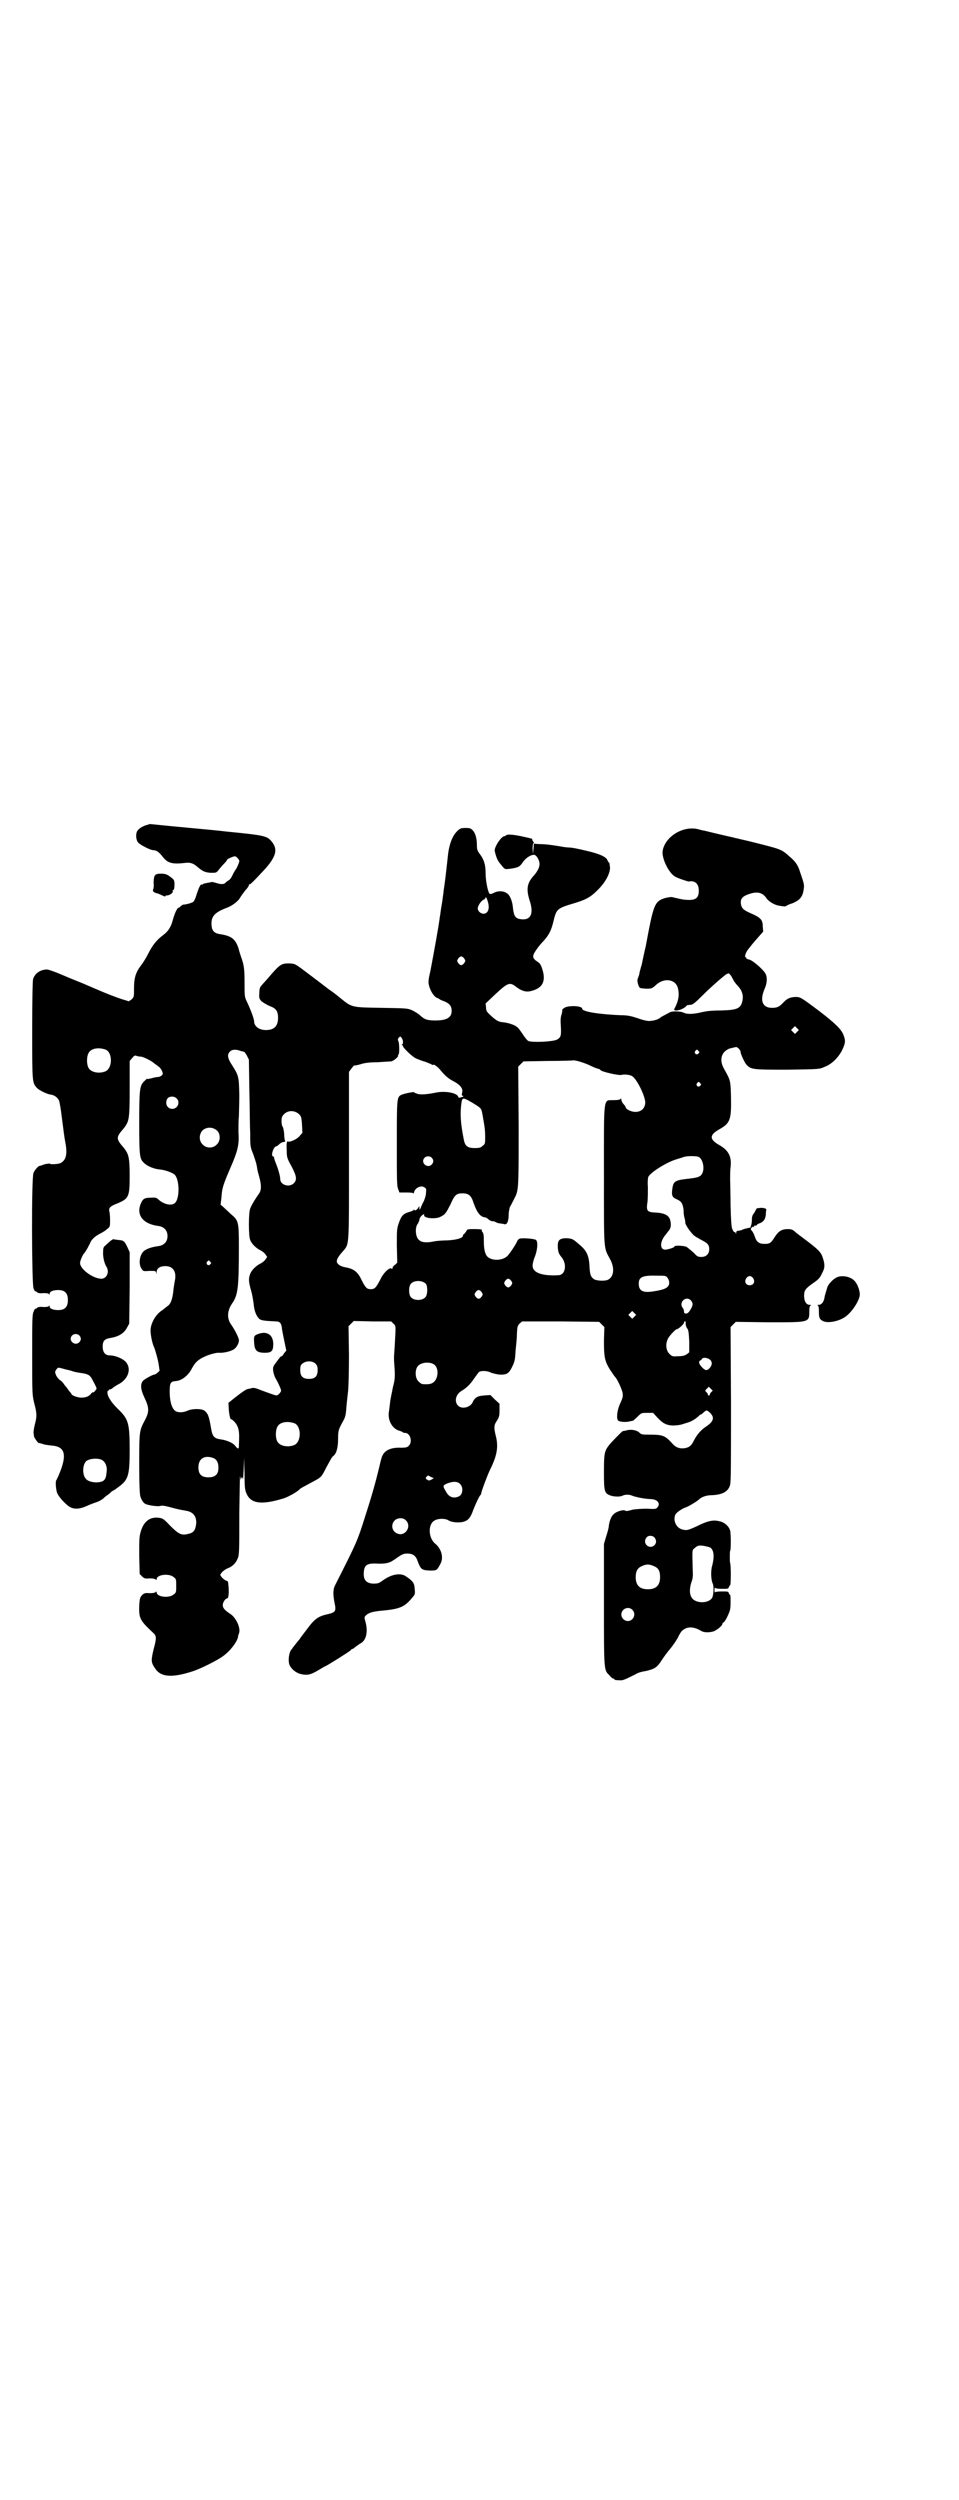 <?xml version="1.0" standalone="no"?>
<!DOCTYPE svg PUBLIC "-//W3C//DTD SVG 20010904//EN"
 "http://www.w3.org/TR/2001/REC-SVG-20010904/DTD/svg10.dtd">
<svg version="1.0" xmlns="http://www.w3.org/2000/svg"
 width="1102pt" height="2870pt" viewBox="0 0 1102 2870"
 preserveAspectRatio="xMidYMid meet">
<g transform="translate(0,2870) scale(0.5,-0.5)"
fill="#000000" stroke="none">
<path d="M338 3846 c-8 -2 -17 -7 -21 -12 -6 -6 -5 -23 1 -29 6 -6 28 -17 34
-17 7 0 13 -4 21 -14 12 -16 22 -19 55 -15 10 1 17 -2 24 -8 13 -11 18 -14 32
-15 13 0 13 0 18 6 3 4 9 11 13 15 4 4 7 8 7 9 0 2 15 8 18 8 4 -1 10 -8 10
-11 0 -3 -6 -17 -8 -19 -1 -1 -4 -6 -7 -12 -3 -7 -7 -12 -9 -13 -2 -1 -5 -3
-7 -5 -4 -5 -11 -5 -23 -1 -4 1 -8 2 -8 2 -1 0 -5 -1 -11 -2 -5 -1 -10 -2 -11
-3 0 -1 -1 -2 -2 -1 -3 2 -7 -7 -12 -22 -2 -8 -6 -16 -7 -17 -3 -3 -17 -7 -24
-7 -1 0 -3 -2 -5 -3 -2 -2 -4 -4 -5 -4 -4 0 -10 -14 -14 -29 -4 -15 -10 -25
-22 -34 -15 -11 -25 -24 -34 -42 -5 -10 -12 -21 -15 -25 -14 -18 -18 -30 -18
-56 0 -19 0 -19 -6 -25 -3 -2 -6 -4 -6 -4 -1 0 -3 1 -6 2 -10 2 -44 15 -69 26
-3 1 -16 7 -28 12 -12 5 -35 14 -51 21 -16 7 -31 12 -34 12 -15 0 -28 -9 -32
-22 -1 -5 -2 -41 -2 -119 0 -120 0 -119 11 -131 4 -5 23 -14 30 -15 10 -1 18
-7 21 -15 1 -3 4 -19 6 -37 5 -38 5 -41 9 -63 4 -24 0 -37 -13 -43 -6 -2 -22
-3 -23 -1 -1 1 -6 0 -12 -1 -5 -2 -11 -4 -12 -4 -3 0 -11 -9 -14 -16 -5 -11
-4 -254 0 -265 2 -5 4 -8 4 -7 1 0 3 0 4 -2 2 -2 7 -3 15 -2 9 0 12 -1 13 -3
0 -2 1 -1 1 1 0 6 8 9 20 9 15 0 22 -7 22 -23 0 -16 -7 -23 -22 -23 -12 0 -20
3 -20 9 0 2 -1 3 -1 1 -1 -2 -4 -3 -13 -3 -8 1 -13 0 -15 -2 -1 -2 -3 -2 -4
-2 0 1 -2 -2 -4 -7 -3 -7 -3 -20 -3 -100 0 -90 0 -91 5 -111 6 -23 6 -29 1
-48 -2 -8 -3 -16 -3 -18 0 -2 1 -6 1 -8 0 -4 12 -20 12 -16 0 0 3 -1 7 -2 4
-2 13 -3 21 -4 32 -2 37 -21 17 -68 -2 -5 -5 -10 -5 -11 -3 -1 -2 -19 1 -29 3
-8 13 -20 25 -30 11 -9 25 -9 43 -1 6 3 17 7 23 9 6 2 13 6 16 9 3 3 7 6 10 8
3 2 6 5 8 7 2 1 4 3 5 3 1 0 6 4 13 9 21 16 24 26 24 84 0 63 -3 71 -28 95
-15 15 -24 29 -23 38 0 2 1 3 1 3 1 -1 2 0 2 1 0 1 1 2 3 2 2 0 5 2 7 4 3 2 7
5 11 7 21 10 31 32 21 48 -5 10 -26 19 -40 19 -10 0 -16 7 -16 20 0 13 4 18
18 20 18 3 30 10 37 22 l6 11 1 82 0 82 -5 11 c-7 15 -9 16 -21 17 -6 1 -11 1
-11 2 -1 0 -4 -2 -7 -4 -3 -3 -8 -7 -11 -10 -5 -4 -6 -6 -6 -15 -1 -11 3 -28
8 -35 7 -12 0 -27 -12 -27 -19 0 -49 22 -49 36 0 6 7 21 10 23 1 1 4 6 7 11 3
6 7 13 8 16 4 6 9 11 20 17 6 3 13 7 17 11 7 5 7 6 7 21 0 9 -1 18 -2 21 -1 7
3 11 19 17 26 11 28 15 28 63 0 41 -2 50 -13 64 -19 22 -19 24 0 46 12 16 13
21 13 92 l0 62 6 7 c4 5 6 6 9 5 2 -1 7 -2 10 -2 6 0 26 -10 32 -16 3 -2 6 -4
8 -6 5 -2 11 -12 11 -17 0 -4 -6 -8 -13 -8 -3 0 -10 -2 -14 -3 -4 -1 -9 -2 -9
-1 -1 0 -4 -3 -7 -6 -10 -10 -11 -18 -11 -96 0 -79 1 -82 12 -92 7 -7 23 -13
34 -14 12 -1 27 -6 34 -11 13 -9 14 -58 1 -67 -8 -6 -25 -2 -37 9 -4 4 -7 5
-18 4 -15 0 -18 -3 -23 -15 -10 -26 7 -46 42 -50 12 -2 20 -10 20 -23 0 -13
-8 -21 -20 -23 -16 -2 -28 -6 -35 -12 -10 -10 -12 -31 -4 -41 3 -5 4 -5 18 -4
13 0 14 0 15 -4 0 -4 1 -4 1 1 0 9 8 14 20 14 18 0 26 -13 22 -33 -1 -4 -2
-12 -3 -18 -2 -23 -6 -35 -13 -40 -4 -3 -11 -9 -17 -13 -13 -10 -23 -29 -23
-44 0 -10 4 -30 8 -38 3 -7 10 -32 11 -42 1 -5 1 -10 2 -11 1 -1 -9 -10 -12
-10 -4 0 -22 -10 -26 -14 -7 -8 -6 -20 3 -39 11 -23 11 -32 2 -50 -14 -26 -14
-26 -14 -103 0 -48 1 -71 3 -75 2 -7 7 -14 11 -16 6 -3 25 -6 33 -5 7 2 11 1
37 -6 8 -2 19 -4 25 -5 17 -3 25 -16 21 -35 -2 -11 -7 -16 -18 -18 -15 -4 -22
0 -41 19 -14 15 -17 17 -25 18 -20 3 -35 -7 -42 -30 -4 -13 -4 -17 -4 -57 l1
-42 5 -5 c5 -5 7 -6 18 -5 8 0 13 -1 14 -3 1 -1 2 -1 2 1 0 11 29 14 39 5 6
-4 6 -6 6 -20 0 -14 0 -16 -6 -20 -10 -9 -39 -6 -39 5 0 2 -1 2 -2 1 -1 -2 -6
-3 -14 -3 -11 1 -13 0 -18 -5 -4 -5 -5 -6 -6 -24 -1 -29 2 -34 32 -62 8 -7 8
-12 1 -38 -6 -25 -6 -30 3 -43 13 -21 39 -23 88 -7 18 6 56 25 68 34 17 12 32
32 35 44 0 2 1 6 2 8 5 11 -5 35 -19 45 -14 9 -18 14 -18 21 0 6 6 15 10 15 4
0 5 18 2 38 0 1 -3 3 -5 3 -2 1 -6 4 -9 7 l-4 6 4 6 c3 3 8 7 13 9 11 4 19 12
23 22 4 9 4 16 4 105 1 52 1 90 2 84 1 -6 1 -9 2 -6 0 2 1 4 2 4 1 0 2 -2 2
-4 1 -3 1 7 2 22 l1 27 1 -36 c0 -31 1 -38 4 -45 10 -25 35 -28 87 -12 11 4
31 15 36 21 2 2 6 4 32 18 17 9 18 10 28 30 12 22 14 26 17 28 7 5 11 19 11
39 0 20 1 22 12 42 4 7 6 13 7 30 1 12 3 29 4 38 1 10 2 43 2 83 l-1 66 6 6 6
6 43 -1 43 0 5 -5 c6 -6 6 -1 3 -54 -2 -28 -2 -23 0 -51 1 -20 0 -26 -4 -41
-2 -11 -5 -24 -6 -31 -1 -7 -2 -18 -3 -24 -4 -21 8 -41 24 -45 3 -1 6 -2 7 -3
1 -1 3 -2 6 -2 12 0 18 -21 8 -30 -3 -3 -6 -4 -17 -4 -22 1 -37 -5 -43 -18 -2
-3 -5 -16 -8 -29 -7 -29 -16 -62 -30 -105 -20 -64 -21 -65 -70 -162 -6 -11 -6
-22 -2 -43 4 -18 2 -21 -15 -25 -23 -5 -31 -11 -48 -34 -9 -12 -17 -22 -17
-23 -1 -1 -5 -6 -9 -11 -4 -5 -8 -10 -9 -12 -7 -6 -10 -29 -5 -38 5 -10 16
-18 27 -20 14 -3 22 -1 40 10 7 4 13 8 14 8 2 0 55 33 59 37 1 2 3 3 4 3 1 0
4 2 6 4 3 2 9 7 13 9 13 7 17 27 11 49 -3 11 -3 11 1 15 6 6 15 9 38 11 43 4
52 9 72 34 3 4 3 7 2 17 -1 13 -4 17 -22 29 -13 7 -33 3 -53 -12 -7 -5 -10 -6
-19 -6 -15 0 -23 7 -23 21 0 21 6 26 29 25 18 -1 30 1 38 7 4 2 10 7 15 10 6
4 10 6 18 6 13 0 20 -5 24 -18 7 -18 9 -20 27 -21 17 0 17 0 25 15 8 14 3 34
-11 46 -17 13 -18 46 -2 54 8 5 25 5 32 0 8 -5 28 -6 37 -2 9 3 14 10 20 27 6
15 14 32 16 33 1 1 2 3 2 4 0 4 13 39 20 54 17 34 20 54 13 80 -4 17 -4 23 3
33 5 8 6 11 6 24 l0 15 -11 10 -10 10 -14 -1 c-16 -1 -22 -5 -27 -16 -3 -7
-12 -12 -21 -12 -20 0 -24 26 -5 38 12 7 21 16 29 28 5 7 10 14 12 16 4 3 18
3 26 -1 4 -2 13 -4 20 -5 19 -1 23 2 33 24 3 8 4 12 5 32 1 10 2 19 2 20 0 1
1 9 1 18 1 16 1 17 6 23 l6 5 88 0 89 -1 6 -6 6 -6 -1 -30 c0 -37 1 -47 14
-68 6 -9 11 -16 12 -17 4 -3 16 -29 17 -37 1 -7 0 -11 -5 -22 -8 -16 -10 -37
-5 -41 4 -3 20 -4 28 -1 2 0 5 1 6 1 0 0 5 4 10 9 9 9 9 9 22 9 l14 0 10 -11
c13 -14 22 -18 38 -18 13 1 14 1 29 6 11 3 19 8 27 15 2 2 4 4 5 4 1 0 4 2 7
5 7 6 7 6 15 -1 11 -11 8 -20 -10 -32 -11 -7 -21 -19 -27 -31 -6 -12 -10 -16
-21 -18 -13 -2 -22 2 -31 13 -15 16 -21 18 -49 18 -19 0 -20 0 -26 6 -7 5 -20
7 -31 3 -2 0 -5 -1 -6 -1 -1 0 -26 -25 -32 -33 -10 -13 -11 -20 -11 -61 0 -43
1 -48 13 -53 9 -4 25 -4 30 -1 6 3 16 3 24 -1 3 -1 11 -3 16 -4 6 -1 11 -2 13
-2 1 0 7 -1 13 -1 15 -1 22 -11 13 -20 -3 -3 -6 -3 -23 -2 -12 0 -25 -1 -32
-2 -15 -4 -15 -4 -19 -2 -5 2 -21 -3 -26 -9 -6 -5 -10 -18 -11 -28 0 -3 -3
-14 -6 -23 l-5 -17 0 -141 c0 -154 0 -148 13 -161 3 -4 7 -7 8 -7 2 0 3 -1 3
-2 0 -1 3 -2 13 -2 6 -1 14 3 36 14 4 3 14 6 22 7 22 5 27 8 39 27 4 6 12 17
18 24 6 7 14 19 18 26 3 7 8 15 10 16 11 10 26 10 44 -1 6 -3 15 -4 27 -1 7 2
21 13 21 17 0 1 1 3 3 4 1 0 6 7 9 14 6 13 7 16 7 32 0 9 0 17 -1 17 -1 0 -2
2 -3 4 -1 4 -2 4 -16 4 -10 0 -15 -1 -16 -2 0 -2 -1 1 -1 5 0 4 1 7 1 6 1 -2
6 -3 16 -3 14 0 15 0 16 4 1 2 2 4 3 4 2 0 2 48 0 51 -1 3 -1 27 0 28 2 1 2
39 0 47 -3 9 -10 16 -20 20 -17 5 -28 4 -58 -11 -20 -9 -22 -9 -31 -7 -14 3
-23 20 -17 34 2 5 15 14 24 17 6 2 23 12 29 17 7 7 18 11 31 11 24 1 38 8 42
24 2 6 2 57 2 185 l-1 177 6 6 6 6 74 -1 c96 0 95 -1 95 26 0 9 1 12 4 13 1 0
0 1 -3 1 -8 0 -13 8 -13 21 0 12 3 16 18 27 16 11 18 13 24 26 6 11 6 19 1 34
-4 13 -10 19 -42 43 -9 7 -19 14 -22 17 -4 4 -8 6 -16 6 -15 0 -22 -5 -31 -19
-8 -13 -11 -15 -23 -15 -12 0 -18 4 -22 16 -2 6 -5 12 -7 14 -3 3 -3 4 -1 7 2
2 4 3 5 2 2 -1 2 -1 1 1 -1 1 0 2 3 2 2 0 4 1 4 2 0 1 2 2 5 3 9 3 14 9 15 20
0 5 1 11 1 11 2 4 -11 6 -18 4 -1 0 -3 0 -3 0 -1 0 -3 -4 -5 -8 -2 -4 -5 -7
-5 -8 -1 -1 -2 -5 -2 -11 0 -5 -1 -11 -2 -13 -1 -2 -1 -4 -1 -4 0 -1 -1 -1 -3
-1 -5 -1 -14 -3 -17 -5 -2 -1 -3 -1 -9 -2 -3 0 -4 -2 -4 -4 0 -4 -1 -4 -1 -1
-1 1 -2 3 -3 2 -1 0 -3 2 -5 7 -2 5 -3 17 -4 54 0 26 -1 53 -1 61 0 8 0 20 1
27 3 25 -5 39 -26 51 -23 13 -23 23 0 36 25 14 28 22 27 73 -1 40 -1 39 -16
66 -12 21 -6 40 14 47 6 1 12 3 14 3 3 0 10 -7 10 -11 0 -5 9 -24 13 -29 11
-12 15 -12 95 -12 71 1 73 1 84 6 17 6 32 21 41 38 8 17 9 22 3 37 -5 12 -19
26 -57 55 -39 29 -41 31 -53 31 -13 -1 -18 -3 -27 -12 -10 -11 -15 -13 -27
-13 -22 0 -28 17 -17 43 6 13 7 27 2 36 -6 10 -30 31 -38 32 -4 1 -6 2 -6 3 1
1 0 2 -1 2 -4 0 0 12 6 19 3 4 11 14 19 23 l15 17 -1 12 c0 15 -5 20 -25 29
-19 8 -23 12 -25 21 -2 12 2 18 15 23 21 8 34 6 44 -9 5 -7 17 -14 26 -16 11
-2 17 -3 19 -1 1 1 7 4 14 6 15 6 22 13 25 26 3 16 3 16 -7 45 -5 17 -11 25
-24 36 -20 18 -20 17 -87 34 -16 4 -31 7 -33 8 -2 0 -6 1 -9 2 -36 8 -64 15
-68 16 -3 0 -9 2 -13 3 -34 9 -76 -16 -82 -49 -3 -17 14 -52 29 -60 7 -4 29
-11 31 -11 14 3 23 -5 23 -21 0 -19 -9 -24 -38 -20 -9 2 -19 4 -22 5 -4 1 -9
0 -18 -2 -24 -8 -26 -14 -44 -111 -3 -12 -7 -31 -9 -41 -3 -10 -6 -21 -6 -24
-1 -2 -2 -6 -3 -8 -2 -4 -1 -11 2 -18 2 -5 3 -5 16 -6 14 0 14 0 23 8 19 18
46 14 51 -7 4 -16 1 -30 -8 -47 -5 -9 22 -2 28 7 1 1 2 2 2 1 1 0 4 1 8 1 5 1
11 6 24 19 24 24 51 47 57 51 6 3 6 3 10 -2 2 -2 4 -7 6 -10 1 -3 6 -10 11
-15 10 -11 13 -22 10 -35 -4 -17 -13 -20 -48 -21 -18 0 -33 -1 -45 -4 -21 -5
-34 -5 -42 -1 -6 3 -25 4 -31 1 -15 -8 -21 -11 -22 -12 -3 -4 -16 -8 -24 -8
-5 -1 -17 2 -28 6 -15 5 -23 7 -38 7 -50 2 -90 8 -90 15 0 7 -32 8 -41 2 -3
-2 -5 -4 -5 -4 1 0 0 -5 -1 -10 -3 -8 -3 -15 -2 -30 1 -20 0 -24 -9 -29 -10
-5 -58 -7 -66 -3 -2 1 -8 8 -13 16 -5 7 -10 15 -13 16 -5 5 -21 10 -33 11 -10
1 -15 4 -30 18 -6 6 -8 8 -8 16 l-1 9 20 19 c30 28 35 31 49 20 13 -10 23 -13
33 -11 27 6 36 20 30 45 -4 14 -6 19 -13 23 -12 8 -12 13 -4 25 4 6 10 14 14
18 17 18 22 28 28 54 6 24 9 26 46 37 27 8 38 14 53 29 19 18 30 39 30 53 -1
5 -1 11 -2 11 -1 1 -3 3 -4 6 -3 8 -19 15 -50 22 -16 4 -32 7 -36 7 -4 0 -15
1 -24 3 -19 3 -32 5 -48 5 l-11 1 -1 -12 -1 -12 -1 12 c0 8 1 13 2 13 2 1 1 2
-1 4 -1 2 -2 4 -2 5 2 1 -2 2 -25 7 -19 4 -33 5 -35 2 -1 -1 -3 -2 -4 -2 -7 0
-24 -26 -22 -34 4 -17 7 -23 15 -32 8 -10 8 -10 18 -9 21 3 24 4 32 16 7 10
20 18 27 16 5 -2 11 -13 11 -21 0 -7 -5 -17 -12 -25 -17 -18 -19 -32 -11 -58
11 -32 2 -48 -23 -43 -10 2 -13 8 -15 24 -1 16 -7 31 -14 35 -8 6 -21 6 -30 1
-6 -3 -8 -3 -10 -2 -4 5 -9 30 -9 47 0 18 -3 31 -14 45 -5 7 -6 10 -6 19 0 15
-3 27 -9 34 -5 5 -6 6 -17 6 -11 0 -13 -1 -20 -8 -10 -10 -17 -28 -20 -50 -1
-10 -3 -26 -4 -36 -1 -10 -3 -25 -4 -33 -1 -8 -3 -19 -3 -23 -1 -4 -2 -17 -4
-27 -2 -10 -3 -22 -4 -26 -3 -24 -14 -84 -22 -126 -5 -21 -5 -26 -3 -33 3 -12
11 -25 18 -28 3 -1 5 -2 6 -3 1 -1 5 -3 11 -5 12 -5 17 -11 17 -22 0 -15 -11
-22 -37 -22 -19 0 -25 2 -36 12 -3 3 -11 8 -17 11 -11 5 -12 5 -71 6 -69 1
-68 1 -93 21 -7 6 -20 16 -29 22 -9 7 -21 16 -26 20 -6 4 -13 10 -16 12 -37
28 -34 26 -48 27 -19 0 -21 -1 -51 -36 -6 -7 -13 -14 -14 -16 -3 -3 -4 -8 -4
-16 -1 -12 0 -13 5 -19 4 -3 12 -8 19 -11 14 -5 19 -11 19 -27 0 -19 -9 -28
-28 -28 -16 0 -27 9 -27 20 0 5 -7 25 -17 46 -5 10 -5 13 -5 43 0 30 -1 40 -8
59 -1 3 -4 12 -6 20 -7 21 -16 28 -41 32 -16 2 -21 9 -21 25 0 17 9 26 36 36
13 5 27 16 31 25 2 3 7 10 11 15 5 5 8 10 8 12 0 1 1 2 3 2 1 0 12 11 24 24
35 36 41 54 26 73 -11 14 -16 15 -107 24 -6 1 -47 5 -91 9 -44 4 -81 8 -82 8
-1 0 -4 -1 -7 -2z m785 -186 c1 -11 -4 -18 -12 -18 -6 0 -13 6 -13 12 0 6 7
17 13 20 3 1 5 4 5 5 0 6 7 -11 7 -19z m-56 -121 c3 -5 3 -5 0 -10 -2 -3 -5
-5 -7 -5 -2 0 -5 2 -7 5 -3 5 -3 5 0 10 2 3 5 5 7 5 2 0 5 -2 7 -5z m765 -168
l-5 -5 -4 4 -5 5 4 4 5 5 4 -4 5 -5 -4 -4z m-909 -14 c4 -5 4 -15 1 -15 -2 0
-2 -1 0 -1 1 -1 2 -2 2 -3 0 -3 17 -20 25 -25 3 -3 12 -6 20 -9 8 -2 16 -6 19
-7 3 -2 6 -3 6 -2 0 3 12 -6 17 -13 10 -12 18 -19 30 -25 15 -8 22 -17 19 -26
-1 -6 -1 -7 2 -7 2 -1 1 -2 -3 -3 -6 -2 -7 -2 -8 1 -3 9 -31 14 -53 9 -20 -4
-35 -5 -42 -2 -3 1 -6 2 -6 3 0 2 -24 -3 -30 -6 -10 -5 -10 -9 -10 -112 0 -83
0 -97 3 -104 l3 -8 16 0 c11 0 16 -1 16 -2 0 -2 1 0 2 4 3 9 16 15 23 10 5 -3
5 -4 4 -13 0 -6 -3 -14 -5 -19 -3 -5 -6 -12 -7 -15 -3 -6 -3 -6 -3 -1 l0 5 -4
-6 c-4 -4 -5 -5 -8 -3 -1 2 -2 2 -1 1 0 -2 -2 -3 -8 -5 -15 -4 -20 -8 -26 -25
-5 -14 -5 -16 -5 -53 l1 -39 -5 -5 c-4 -2 -6 -6 -6 -8 0 -2 -1 -2 -2 -1 -3 5
-19 -9 -26 -25 -10 -19 -13 -22 -22 -22 -9 0 -12 3 -22 23 -8 17 -18 24 -35
27 -13 2 -21 8 -21 14 0 5 4 12 15 24 14 17 13 8 13 220 l0 191 6 8 c3 4 6 7
6 7 0 -1 6 0 13 2 9 3 19 5 40 5 15 1 30 2 32 2 6 1 17 11 16 13 -1 1 0 2 1 3
2 1 2 23 0 29 -2 5 -2 6 0 9 4 4 4 4 7 0z m-680 -27 c16 -7 16 -43 -1 -50 -15
-6 -34 -2 -39 9 -4 8 -4 24 0 32 5 12 23 15 40 9z m310 -3 c4 -1 7 -2 8 -2 0
1 3 -3 6 -8 l5 -10 1 -67 c1 -37 1 -82 2 -100 0 -32 0 -33 7 -50 6 -18 7 -20
9 -32 0 -4 3 -13 5 -21 5 -18 5 -30 -1 -38 -10 -14 -18 -28 -20 -34 -4 -10 -4
-63 0 -72 3 -9 15 -20 24 -24 4 -2 9 -6 11 -9 l4 -6 -4 -6 c-2 -3 -7 -7 -11
-9 -9 -4 -21 -15 -24 -24 -4 -10 -4 -17 2 -38 3 -10 5 -24 6 -31 1 -16 7 -30
14 -35 4 -3 14 -4 37 -5 9 0 13 -4 14 -17 1 -7 4 -21 6 -31 l4 -19 -5 -6 c-2
-4 -5 -7 -6 -7 -2 0 -5 -4 -13 -15 -7 -9 -7 -11 -6 -20 1 -6 4 -14 6 -17 6
-10 12 -24 12 -27 0 -3 -6 -10 -10 -11 -3 0 -9 2 -36 12 -12 5 -17 6 -21 5 -3
-1 -7 -2 -9 -2 -5 -1 -16 -9 -30 -20 l-15 -12 1 -18 c1 -10 3 -18 4 -19 6 -2
14 -11 17 -20 3 -10 3 -16 2 -43 0 -7 -3 -6 -9 2 -5 6 -18 12 -32 14 -16 2
-20 7 -23 26 -5 29 -7 33 -15 40 -7 5 -28 5 -39 0 -11 -5 -24 -5 -30 1 -7 7
-11 22 -11 43 0 20 2 23 14 24 14 1 29 13 37 29 8 15 16 22 36 30 11 4 20 6
25 6 13 -1 31 4 37 9 6 5 11 15 10 21 -1 6 -10 24 -18 35 -10 14 -9 32 3 49
13 19 15 36 15 132 0 54 -1 58 -18 72 -5 5 -13 12 -17 16 l-7 6 2 17 c1 20 4
29 19 64 19 43 22 57 20 86 0 14 0 29 1 35 0 6 1 29 1 50 -1 43 -1 44 -19 72
-8 13 -9 21 -3 27 5 6 15 6 25 2z m1052 0 c3 -3 3 -3 0 -6 -4 -5 -11 1 -7 6 4
4 4 4 7 0z m-252 -32 c10 -5 20 -9 22 -9 1 0 4 -1 5 -3 3 -4 43 -13 49 -11 6
2 20 0 24 -3 11 -7 30 -46 30 -61 -1 -13 -9 -21 -23 -21 -9 0 -22 6 -22 11 0
0 -2 4 -5 7 -3 3 -5 8 -5 10 0 3 -1 3 -2 2 0 -2 -7 -3 -16 -3 -24 -1 -22 14
-22 -173 0 -176 -1 -164 14 -192 11 -20 9 -40 -4 -47 -7 -4 -27 -3 -33 1 -7 5
-9 10 -10 26 -1 27 -6 39 -23 53 -16 14 -17 14 -30 15 -17 0 -21 -5 -20 -22 1
-10 2 -14 9 -22 13 -17 8 -41 -8 -41 -38 -2 -59 6 -59 22 0 4 2 13 5 20 6 15
8 34 3 39 -4 3 -31 5 -38 3 -2 -1 -5 -4 -5 -5 -3 -8 -18 -30 -23 -35 -12 -11
-35 -11 -45 -2 -6 5 -9 17 -9 35 0 17 -1 20 -4 23 -1 2 -1 4 -1 5 1 0 -6 1
-16 1 -17 0 -17 0 -20 -6 -2 -3 -5 -6 -5 -6 -1 0 -2 -1 -2 -3 0 -6 -16 -10
-36 -11 -10 0 -23 -1 -29 -2 -18 -4 -30 -3 -36 3 -8 6 -10 28 -3 37 2 3 4 8 4
10 0 4 6 11 10 12 1 0 2 -1 1 -1 -4 -8 25 -11 37 -5 12 6 13 9 23 28 10 23 14
26 28 26 14 0 20 -5 25 -21 8 -23 16 -33 26 -34 2 0 6 -2 9 -5 2 -2 6 -4 9 -4
3 0 6 -1 7 -2 2 -1 6 -3 10 -3 5 -1 9 -1 11 -2 5 -1 9 7 9 21 0 8 2 16 3 19 2
3 6 11 9 17 11 21 11 18 11 167 l-1 138 6 6 6 6 56 1 c31 0 56 1 56 1 3 2 22
-3 38 -10z m256 -42 c3 -3 3 -3 0 -6 -4 -5 -11 1 -7 6 4 4 4 4 7 0z m-1203
-35 c9 -9 2 -24 -10 -24 -12 0 -18 13 -11 24 4 5 15 6 21 0z m678 -9 c23 -14
22 -13 25 -29 5 -28 6 -35 6 -51 0 -14 0 -16 -6 -20 -4 -4 -7 -5 -18 -5 -16 0
-22 4 -25 19 -8 40 -9 62 -5 88 2 9 4 9 23 -2z m-397 -27 c5 -5 6 -7 7 -24 l1
-19 -7 -8 c-6 -7 -22 -14 -26 -12 -3 2 -4 -5 -3 -22 0 -14 1 -17 11 -35 12
-23 13 -31 5 -39 -10 -10 -31 -4 -31 10 0 7 -5 24 -10 36 -2 5 -4 11 -4 12 0
2 -1 4 -3 4 -5 2 2 23 8 23 1 0 4 2 7 5 3 3 8 5 10 5 3 0 4 1 3 3 -1 2 -2 10
-2 17 -1 7 -2 14 -4 16 -1 1 -2 7 -2 12 0 8 1 11 6 16 9 9 24 9 34 0z m-188
-38 c8 -8 8 -24 -1 -32 -8 -9 -24 -9 -32 0 -9 8 -9 23 -1 32 9 9 24 9 34 0z
m493 -62 c5 -5 5 -11 0 -16 -10 -10 -27 5 -16 16 4 4 12 4 16 0z m613 2 c10
-4 15 -26 9 -38 -4 -8 -9 -10 -37 -13 -26 -3 -30 -6 -32 -24 -2 -13 0 -18 9
-22 12 -5 15 -10 17 -25 0 -7 1 -15 2 -18 1 -3 2 -8 2 -12 1 -6 12 -21 19 -28
2 -2 9 -6 16 -10 16 -8 20 -12 20 -22 0 -11 -7 -18 -18 -18 -8 0 -10 1 -18 10
-6 5 -13 11 -16 13 -6 3 -28 4 -28 1 0 -2 -8 -5 -18 -7 -15 -3 -17 15 -4 32 2
2 5 6 7 9 6 6 8 13 6 23 -2 14 -12 20 -36 21 -18 1 -20 4 -17 24 1 8 1 24 1
34 -1 12 0 21 1 24 5 10 41 33 64 40 7 2 16 5 19 6 8 2 25 2 32 0z m-1122
-241 c3 -3 3 -3 0 -6 -4 -5 -11 1 -7 6 4 4 4 4 7 0z m1051 -37 c2 -2 4 -7 4
-11 0 -11 -9 -16 -36 -20 -25 -4 -34 1 -34 18 0 15 9 19 42 18 19 0 21 0 24
-5z m197 -1 c5 -8 1 -16 -8 -16 -9 0 -13 8 -8 16 2 3 5 5 8 5 3 0 6 -2 8 -5z
m-556 -6 c3 -5 3 -5 0 -10 -2 -3 -5 -5 -7 -5 -2 0 -5 2 -7 5 -3 5 -3 5 0 10 2
3 5 5 7 5 2 0 5 -2 7 -5z m-196 -7 c4 -6 4 -24 -1 -30 -7 -9 -27 -9 -34 0 -5
6 -5 24 0 30 7 9 27 9 35 0z m128 -19 c3 -5 3 -5 0 -10 -2 -3 -5 -5 -7 -5 -2
0 -5 2 -7 5 -3 5 -3 5 0 10 2 3 5 5 7 5 2 0 5 -2 7 -5z m481 -19 c5 -6 5 -10
0 -19 -5 -9 -8 -11 -12 -11 -3 0 -4 2 -4 5 0 2 -1 6 -3 8 -10 13 8 29 19 17z
m-130 -37 l-5 -5 -4 4 -5 5 4 4 5 5 4 -4 5 -5 -4 -4z m118 -12 c-1 -6 1 -13 4
-16 2 -3 3 -8 4 -29 l0 -25 -5 -4 c-6 -4 -11 -5 -22 -5 -12 -1 -13 0 -19 6 -8
8 -9 24 -2 36 5 8 17 20 19 20 4 0 17 12 17 15 0 2 1 3 2 3 1 0 2 -1 2 -1z
m-1394 -31 c5 -5 5 -11 0 -16 -10 -10 -27 5 -16 16 4 4 12 4 16 0z m1451 -57
c4 -5 4 -11 -2 -18 -6 -7 -10 -6 -17 1 -8 8 -9 14 -5 16 2 1 4 3 5 5 4 3 14 1
19 -4z m-908 -8 c4 -4 5 -7 5 -15 0 -14 -6 -20 -20 -20 -14 0 -20 6 -20 20 0
9 1 12 5 15 8 7 23 7 30 0z m274 -3 c10 -9 8 -32 -3 -40 -5 -4 -12 -5 -25 -4
-2 0 -6 3 -9 6 -8 7 -9 26 -2 35 8 10 30 11 39 3z m-849 -10 c9 -2 17 -4 18
-5 1 0 8 -2 15 -3 22 -3 24 -5 32 -21 4 -7 7 -14 7 -15 0 -2 -8 -11 -8 -9 0 1
-2 0 -4 -2 -5 -7 -12 -10 -23 -10 -9 0 -23 5 -23 9 0 0 -2 3 -5 6 -2 3 -6 9
-10 13 -3 5 -7 10 -11 12 -3 2 -7 7 -9 11 -3 8 -3 8 0 13 5 6 3 6 21 1z m1484
-53 c-2 -2 -3 -5 -3 -6 1 0 0 -1 -2 -1 -2 0 -3 1 -2 2 0 1 -1 3 -3 5 -4 4 -4
4 0 8 l5 5 4 -4 5 -5 -4 -4z m-957 -71 c16 -7 16 -43 -1 -50 -15 -6 -34 -2
-39 9 -4 8 -4 24 0 32 5 12 23 15 40 9z m-186 -80 c7 -3 11 -10 11 -22 0 -15
-7 -22 -23 -22 -16 0 -23 7 -23 23 0 20 14 29 35 21z m-257 -4 c8 -4 13 -16
11 -27 -1 -17 -5 -22 -16 -24 -12 -2 -26 1 -31 7 -9 8 -9 32 0 41 7 6 26 8 36
3z m756 -39 l7 -3 -5 -3 c-6 -3 -6 -3 -11 0 -3 2 -3 3 -1 6 4 4 3 4 10 0z m67
-16 c8 -7 7 -23 -1 -28 -13 -7 -25 -3 -32 12 -7 11 -6 13 4 17 13 5 23 5 29
-1z m-124 -84 c14 -14 -2 -38 -20 -30 -19 8 -13 35 7 35 6 0 9 -1 13 -5z m571
-39 c5 -6 5 -13 0 -18 -12 -11 -29 5 -18 18 4 5 13 5 18 0z m128 -23 c9 -6 10
-21 5 -41 -4 -12 -3 -34 1 -42 3 -6 2 -25 -1 -32 -8 -15 -41 -14 -48 1 -5 8
-4 22 0 34 3 8 4 14 3 28 -1 49 -2 45 5 51 6 5 8 6 18 5 7 -1 14 -3 17 -4z
m-129 -43 c10 -4 14 -11 14 -25 0 -19 -9 -28 -28 -28 -19 0 -28 9 -28 28 0 13
4 21 14 25 10 5 17 5 28 0z m-50 -100 c10 -9 3 -26 -10 -26 -8 0 -15 7 -15 15
0 13 16 20 25 11z"/>
<path d="M596 2678 c-12 -4 -13 -5 -12 -20 1 -19 6 -24 25 -24 15 0 19 4 19
20 0 20 -13 30 -32 24z"/>
<path d="M356 3730 c-2 -3 -3 -10 -3 -17 1 -7 0 -13 -1 -15 -2 -4 1 -7 8 -9 3
0 8 -3 13 -5 4 -2 7 -3 7 -2 0 1 1 2 2 2 6 -1 17 6 15 10 -1 1 0 2 1 2 2 1 3
5 3 13 0 9 -1 11 -6 15 -10 8 -14 10 -25 10 -9 0 -11 -1 -14 -4z"/>
<path d="M1921 2806 c-9 -5 -19 -17 -20 -23 -1 -3 -2 -7 -3 -10 -1 -4 -3 -9
-3 -12 -2 -11 -7 -17 -14 -17 -3 0 -4 -1 -2 -1 2 -1 3 -4 3 -13 0 -15 1 -19 9
-23 11 -6 36 -1 51 9 17 12 34 39 34 52 0 10 -6 25 -12 31 -10 11 -32 14 -43
7z"/>
</g>
</svg>
